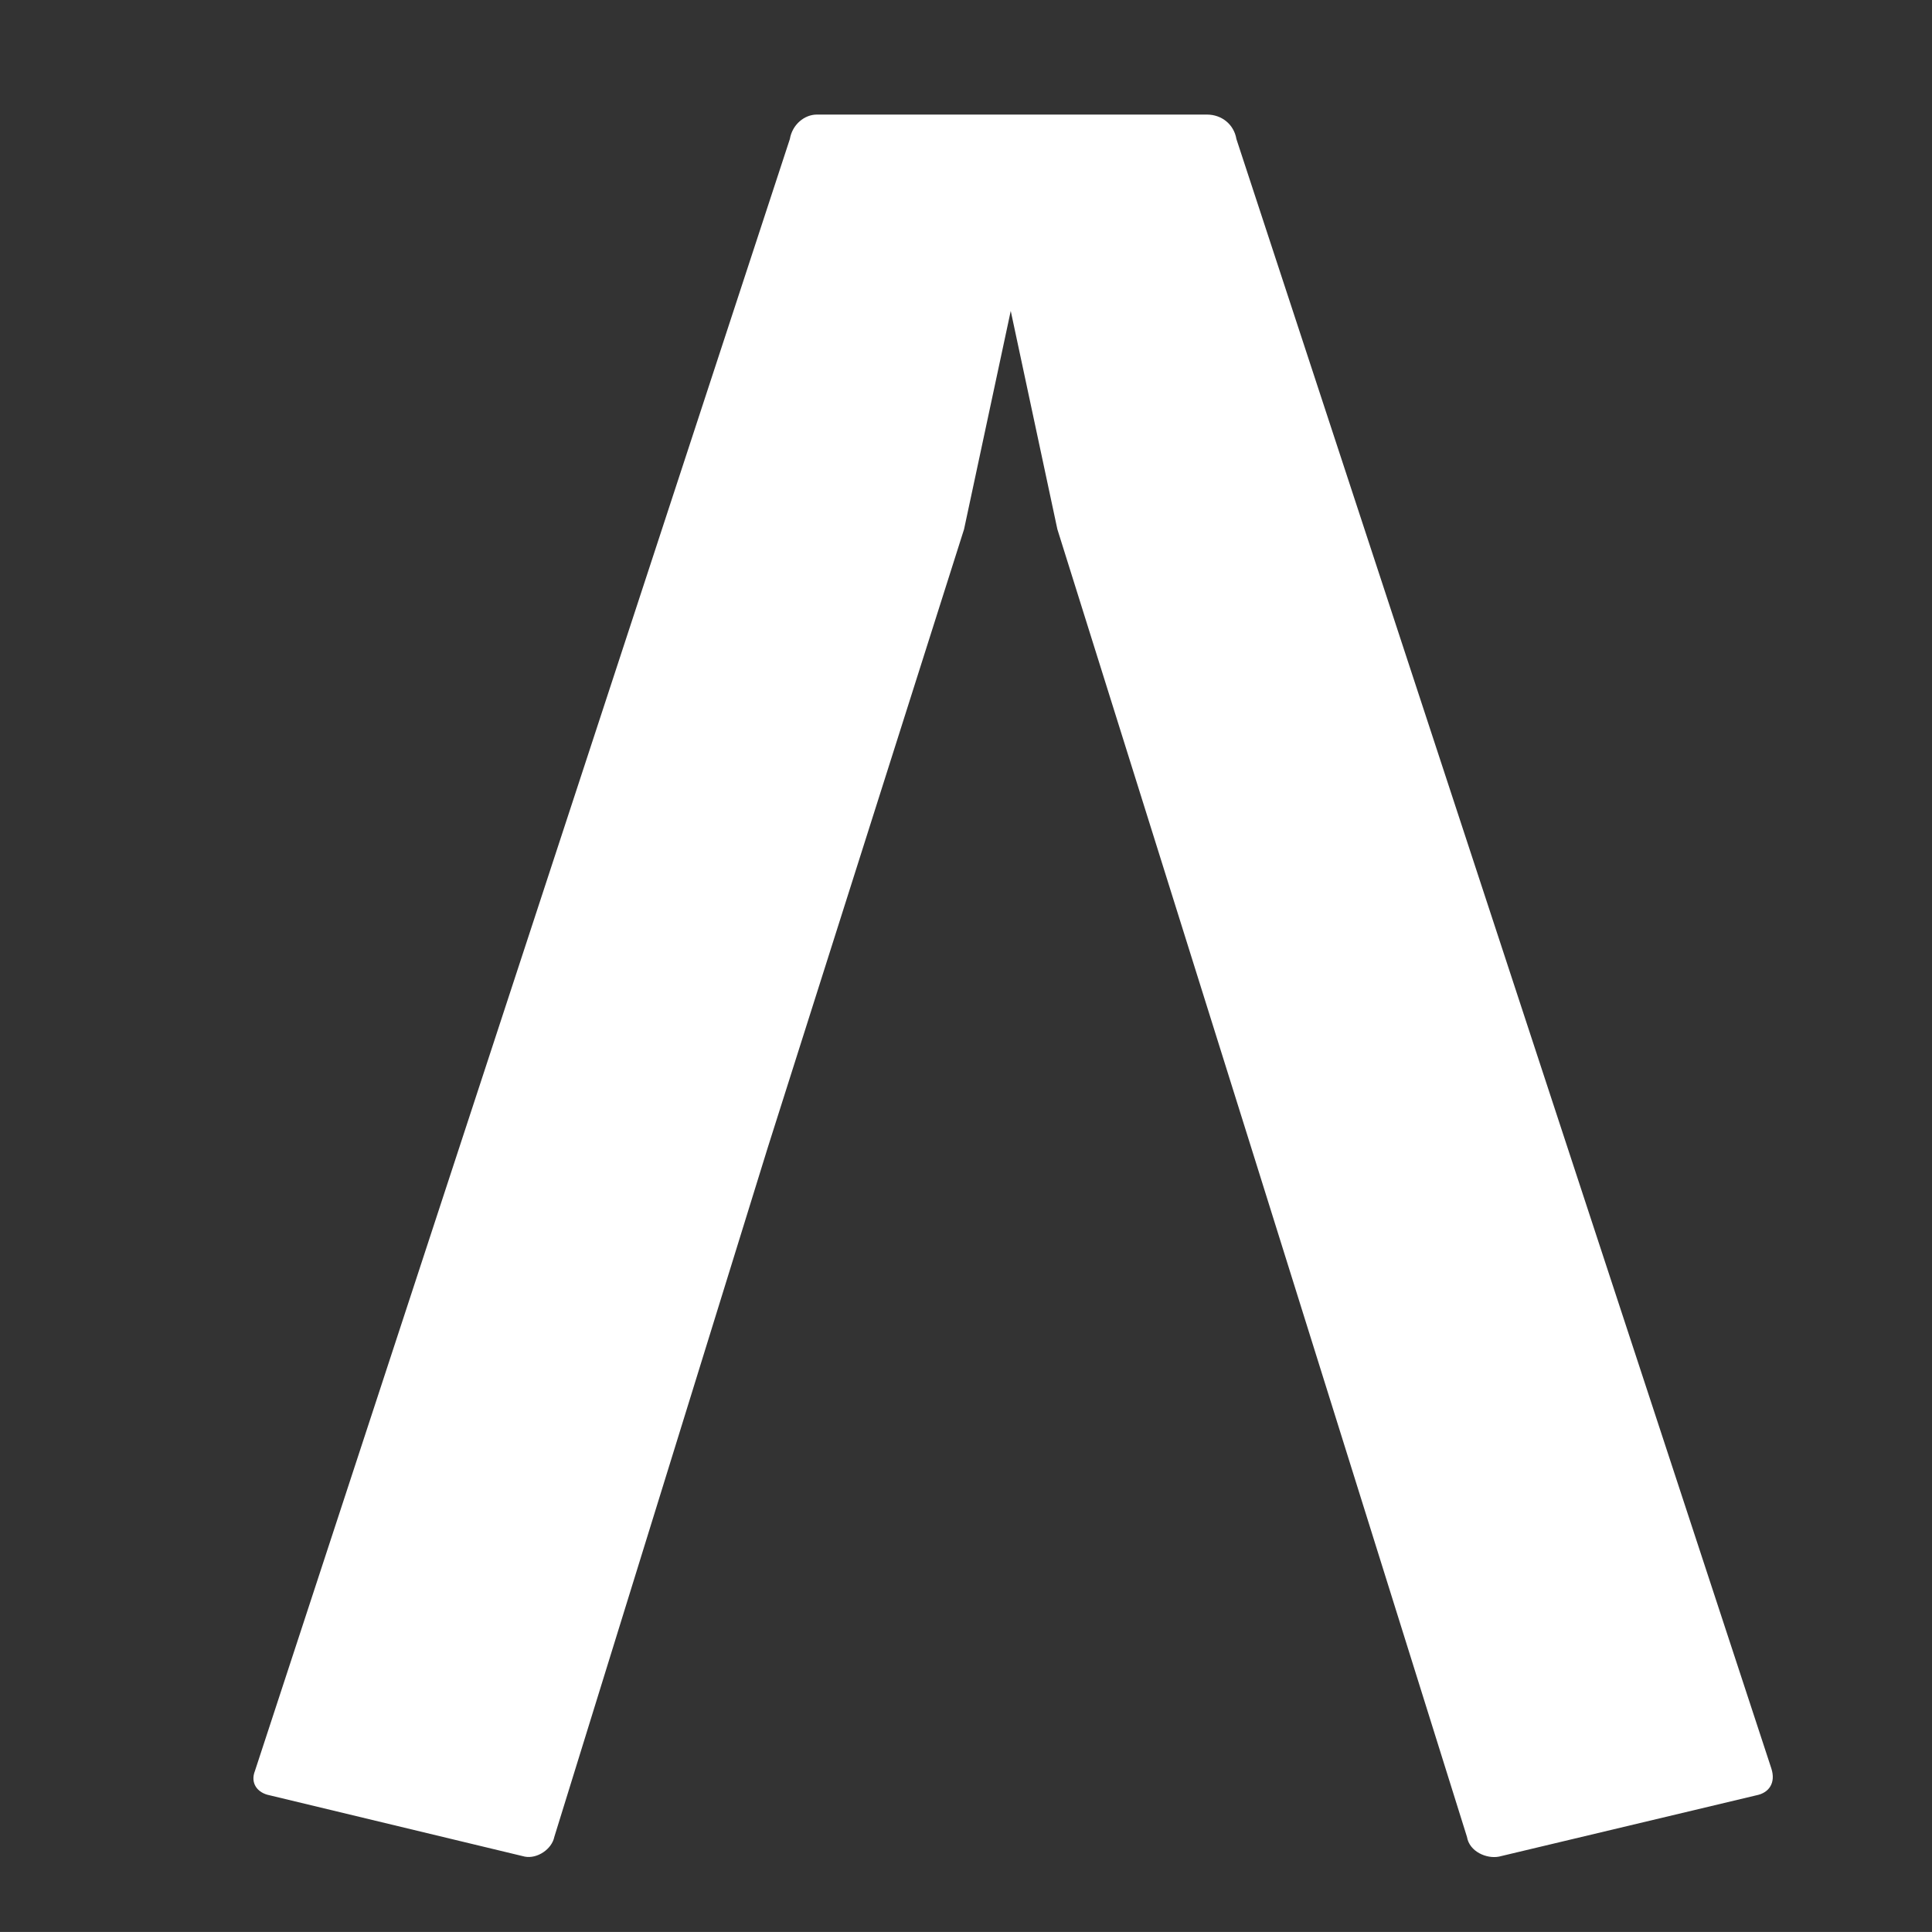 <?xml version="1.0" encoding="utf-8"?>
<!-- Generator: Adobe Illustrator 16.0.0, SVG Export Plug-In . SVG Version: 6.00 Build 0)  -->
<!DOCTYPE svg PUBLIC "-//W3C//DTD SVG 1.1//EN" "http://www.w3.org/Graphics/SVG/1.1/DTD/svg11.dtd">
<svg version="1.1" id="Layer_1" xmlns="http://www.w3.org/2000/svg" xmlns:xlink="http://www.w3.org/1999/xlink" x="0px" y="0px"
	 width="28.347px" height="28.346px" viewBox="0 0.827 28.347 28.346" enable-background="new 0 0.827 28.347 28.346"
	 xml:space="preserve">
<rect x="0" y="0.827" width="28.347" height="28.346" fill="#333333" stroke="none"/>
<g>
	<path fill="#FFFFFF" d="M21.524,27.779c0.036,0.217,0.289,0.324,0.469,0.289l3.779-0.9c0.18-0.035,0.288-0.18,0.217-0.396
		L18.141,2.867c-0.036-0.215-0.216-0.359-0.432-0.359h-5.724c-0.181,0-0.36,0.145-0.396,0.359L3.741,26.809
		c-0.072,0.181,0.035,0.324,0.215,0.359l3.744,0.9c0.181,0.035,0.396-0.107,0.433-0.289l3.132-10.115l2.88-9.072l0.685-3.203
		l0.684,3.203l2.844,9.072L21.524,27.779z"/>
</g>
</svg>
